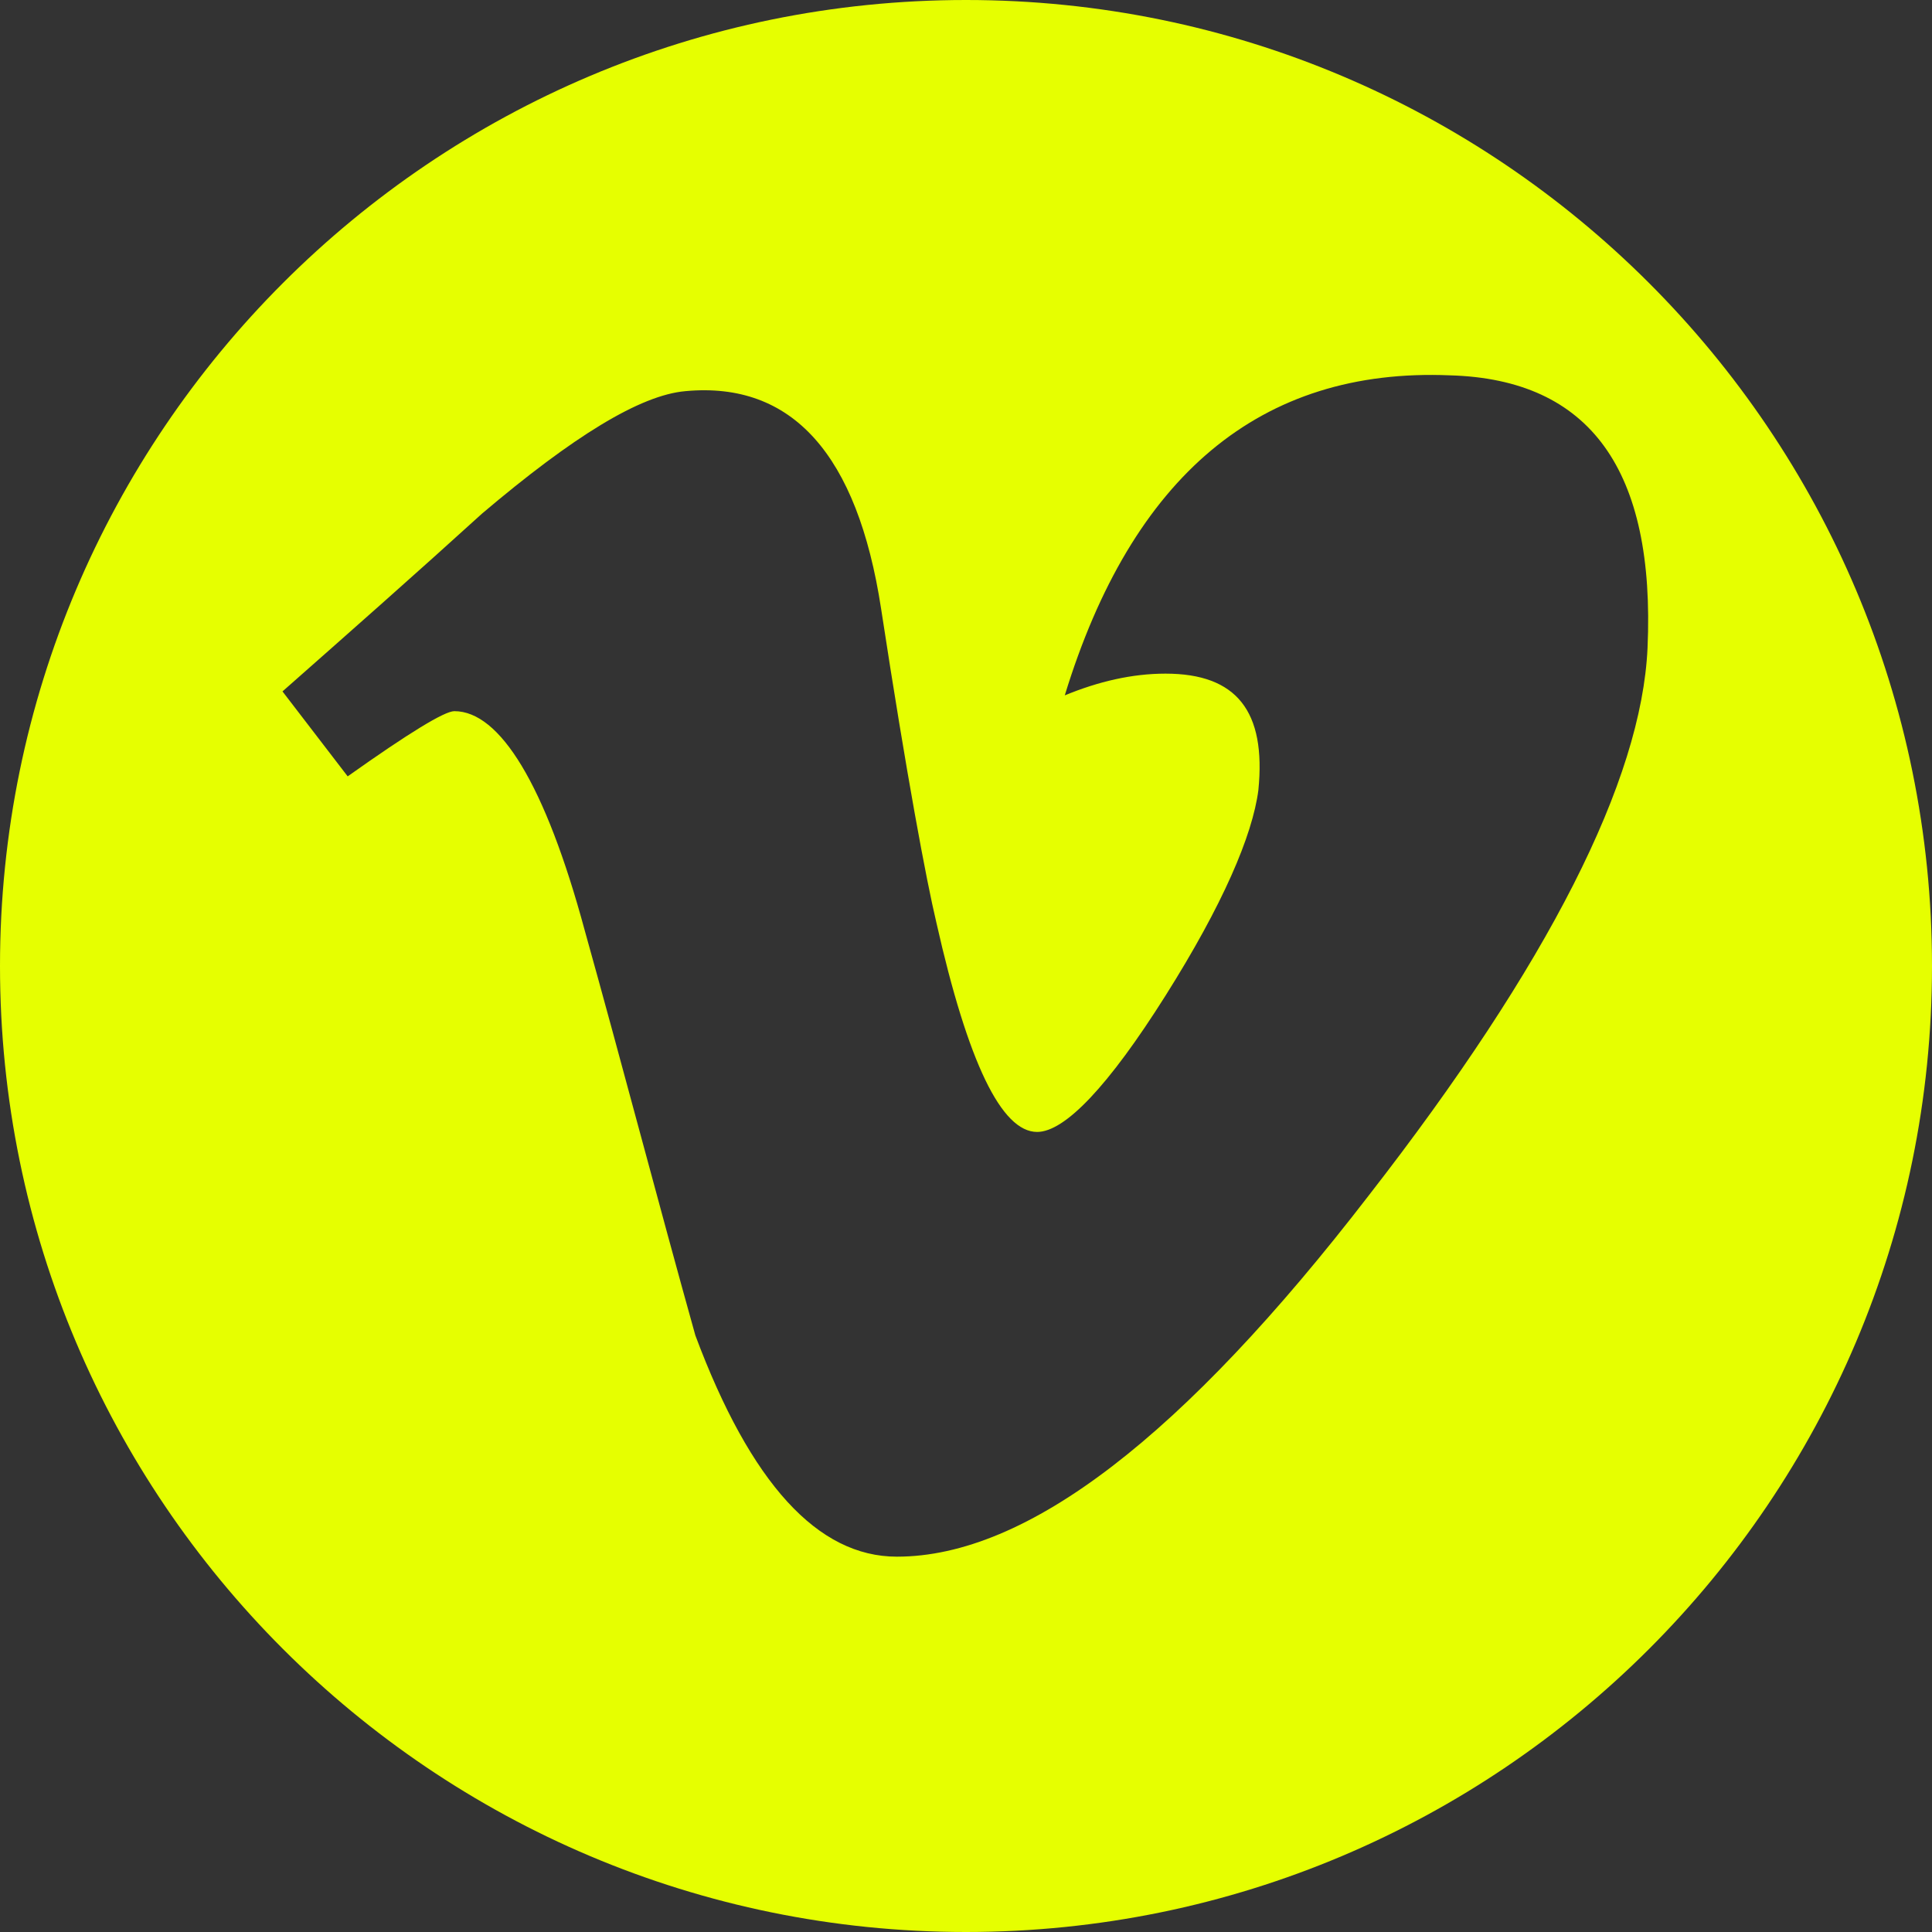 <?xml version="1.0" encoding="utf-8"?>
<!-- Generator: Adobe Illustrator 24.1.0, SVG Export Plug-In . SVG Version: 6.00 Build 0)  -->
<svg version="1.1" id="Capa_1" xmlns="http://www.w3.org/2000/svg" xmlns:xlink="http://www.w3.org/1999/xlink" x="0px" y="0px"
	 viewBox="0 0 97.8 97.8" style="enable-background:new 0 0 97.8 97.8;" xml:space="preserve">
<rect x="0" y="0" width="97.8" height="97.8" fill="#333333" stroke="none"/>
<style type="text/css">
	.st0{fill:#E6FF00;}
</style>
<g>
	<path class="st0" d="M48.9,0C21.9,0,0,21.9,0,48.9s21.9,48.9,48.9,48.9s48.9-21.9,48.9-48.9S75.9,0,48.9,0z M83.4,32.8
		c-0.3,6.7-5,16-14.1,27.7C59.9,72.7,52,78.8,45.4,78.8c-4,0-7.4-3.7-10.2-11.2c-1.9-6.8-3.7-13.7-5.6-20.5C27.6,39.7,25.3,36,23,36
		c-0.5,0-2.3,1.1-5.4,3.3L14.3,35c3.4-3,6.8-6,10.1-9c4.6-3.9,8-6,10.3-6.2c5.4-0.5,8.7,3.2,9.9,11c1.3,8.5,2.3,13.8,2.8,15.9
		c1.6,7.1,3.3,10.6,5.1,10.6c1.4,0,3.6-2.3,6.5-6.9c2.9-4.6,4.4-8.1,4.7-10.4c0.4-4-1.1-5.9-4.7-5.9c-1.7,0-3.4,0.4-5.1,1.1
		c3.4-11.1,9.9-16.6,19.5-16.2C80.5,19.2,83.8,23.8,83.4,32.8z"/>
</g>
</svg>
